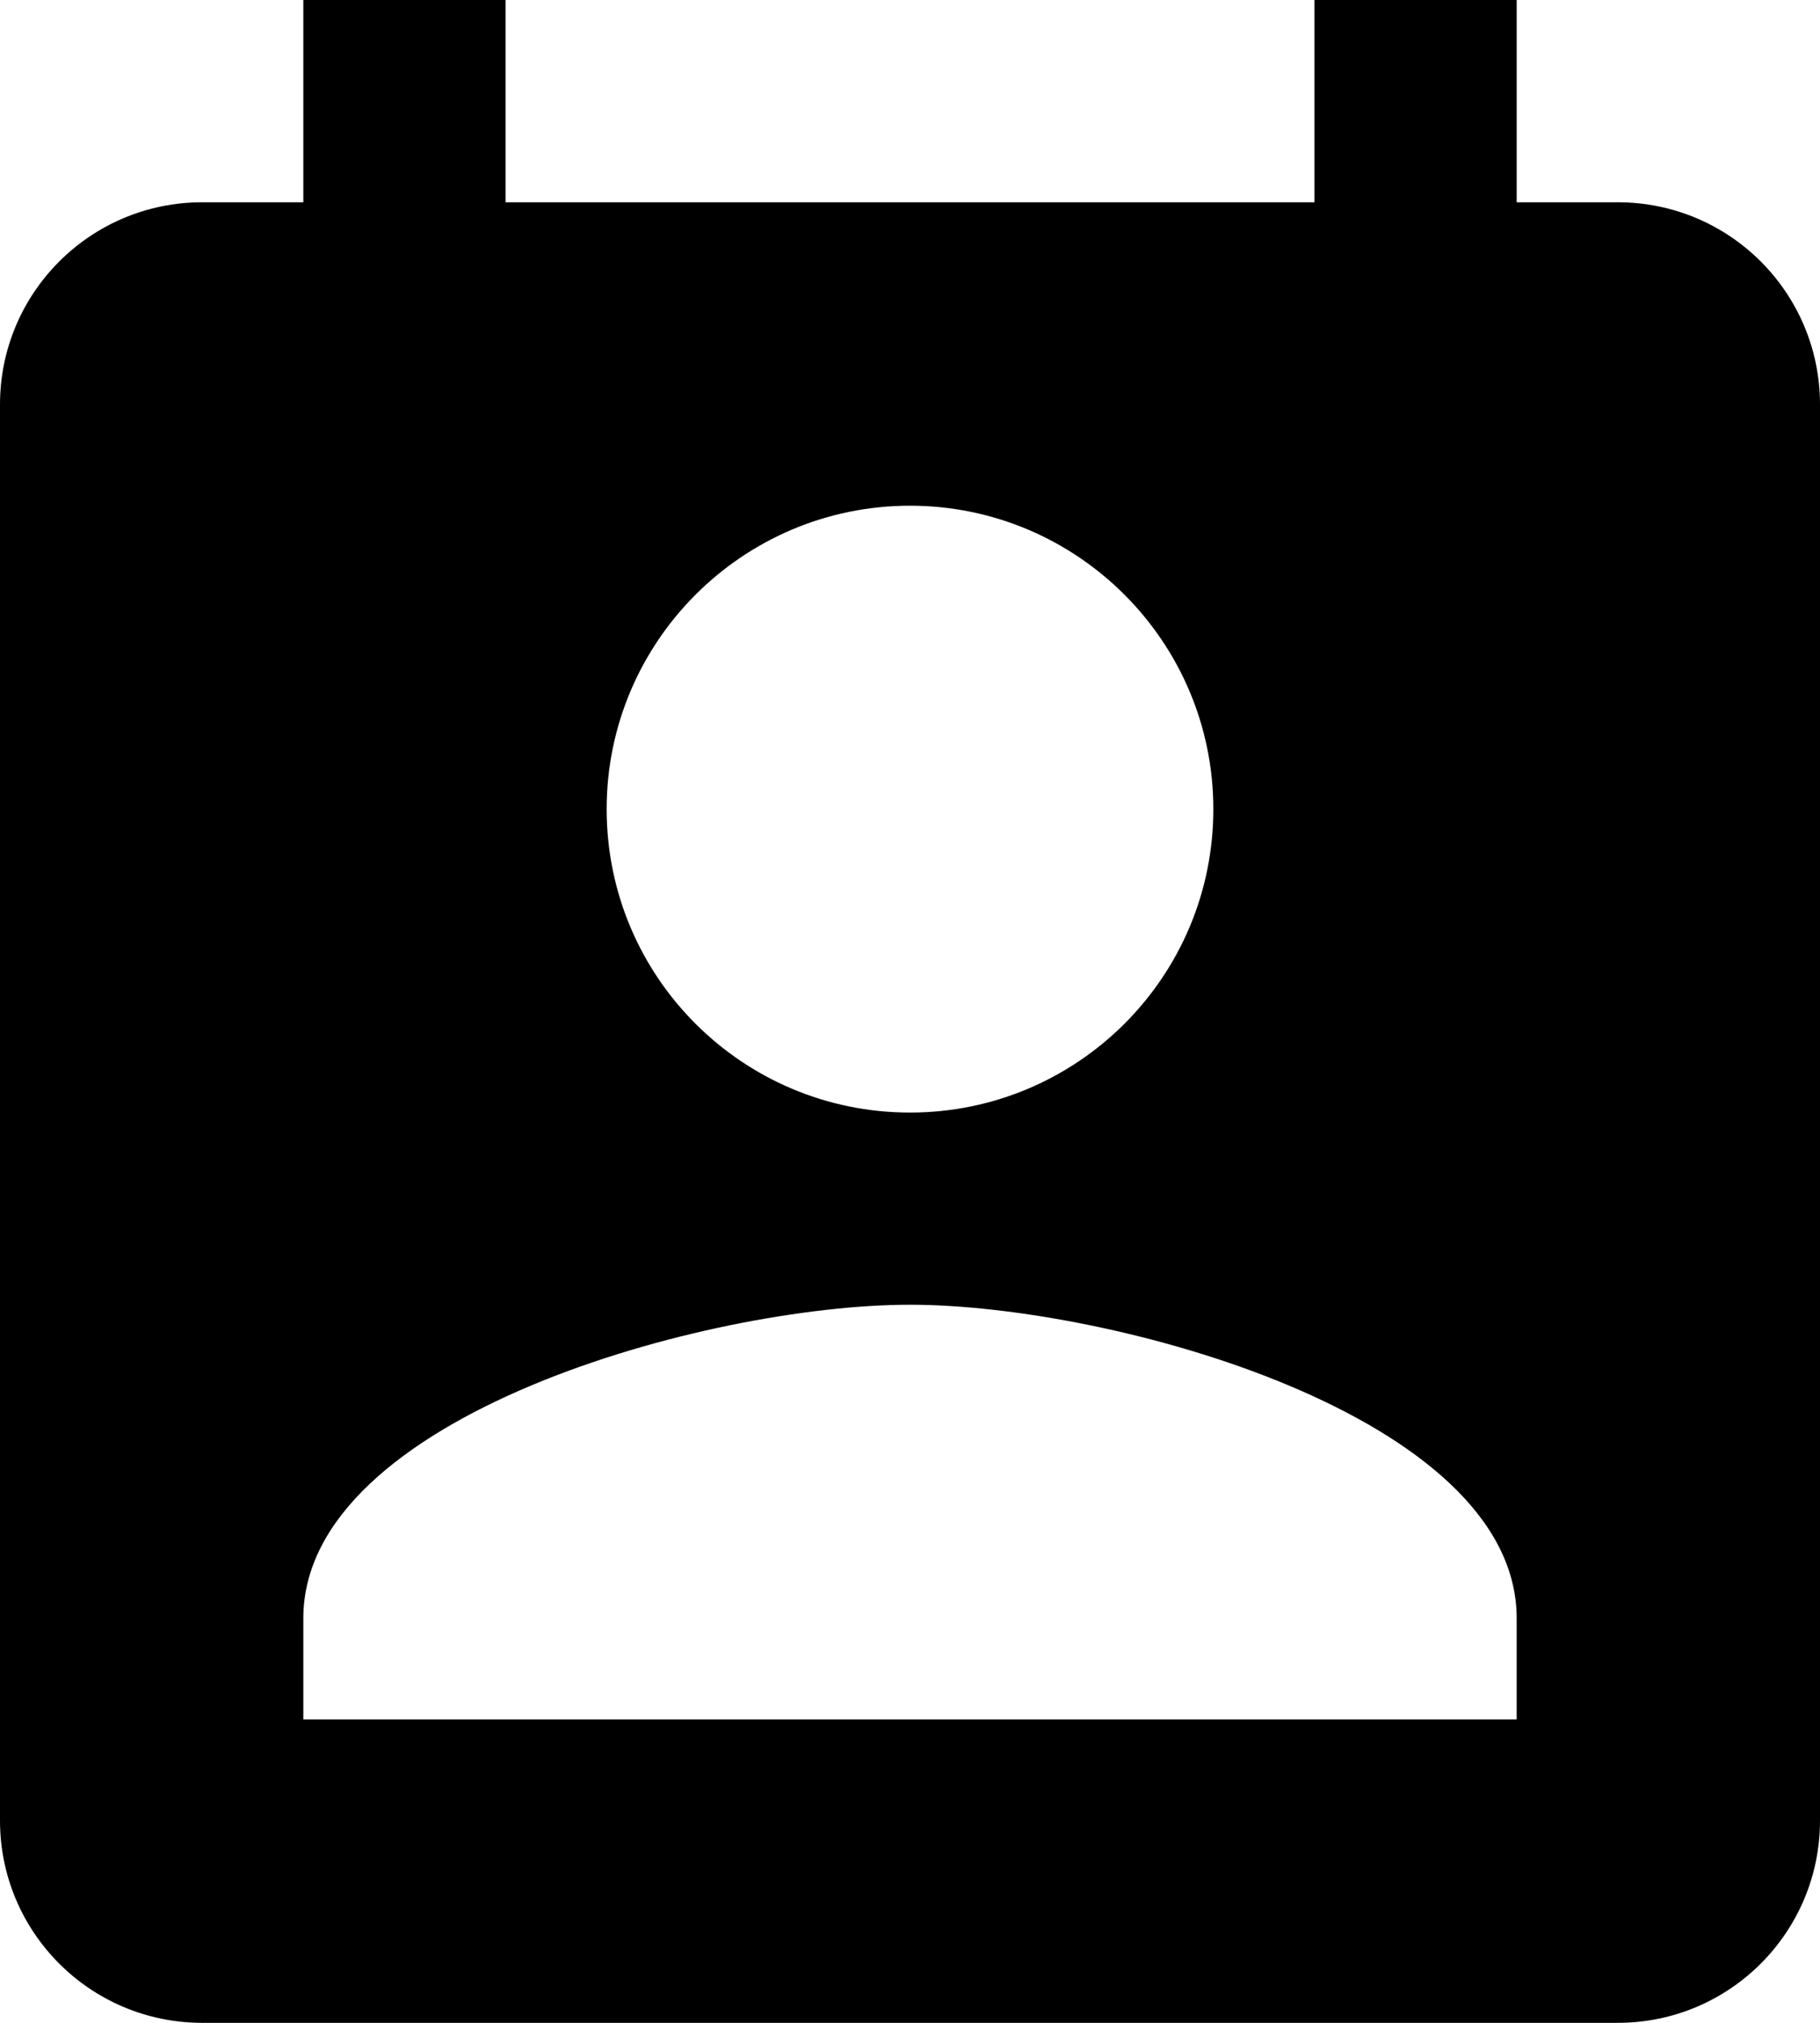 <svg xmlns="http://www.w3.org/2000/svg" viewBox="0 0 36 40"><path d="M32 4h-2V0h-4v4H10V0H6v4H4C1.79 4 0 5.79 0 8v28c0 2.21 1.79 4 4 4h28c2.21 0 4-1.79 4-4V8c0-2.21-1.79-4-4-4zm-14 6c3.31 0 6 2.69 6 6 0 3.32-2.69 6-6 6s-6-2.68-6-6c0-3.31 2.69-6 6-6zm12 24H6v-2c0-4 8-6.2 12-6.2S30 28 30 32v2z"/></svg>